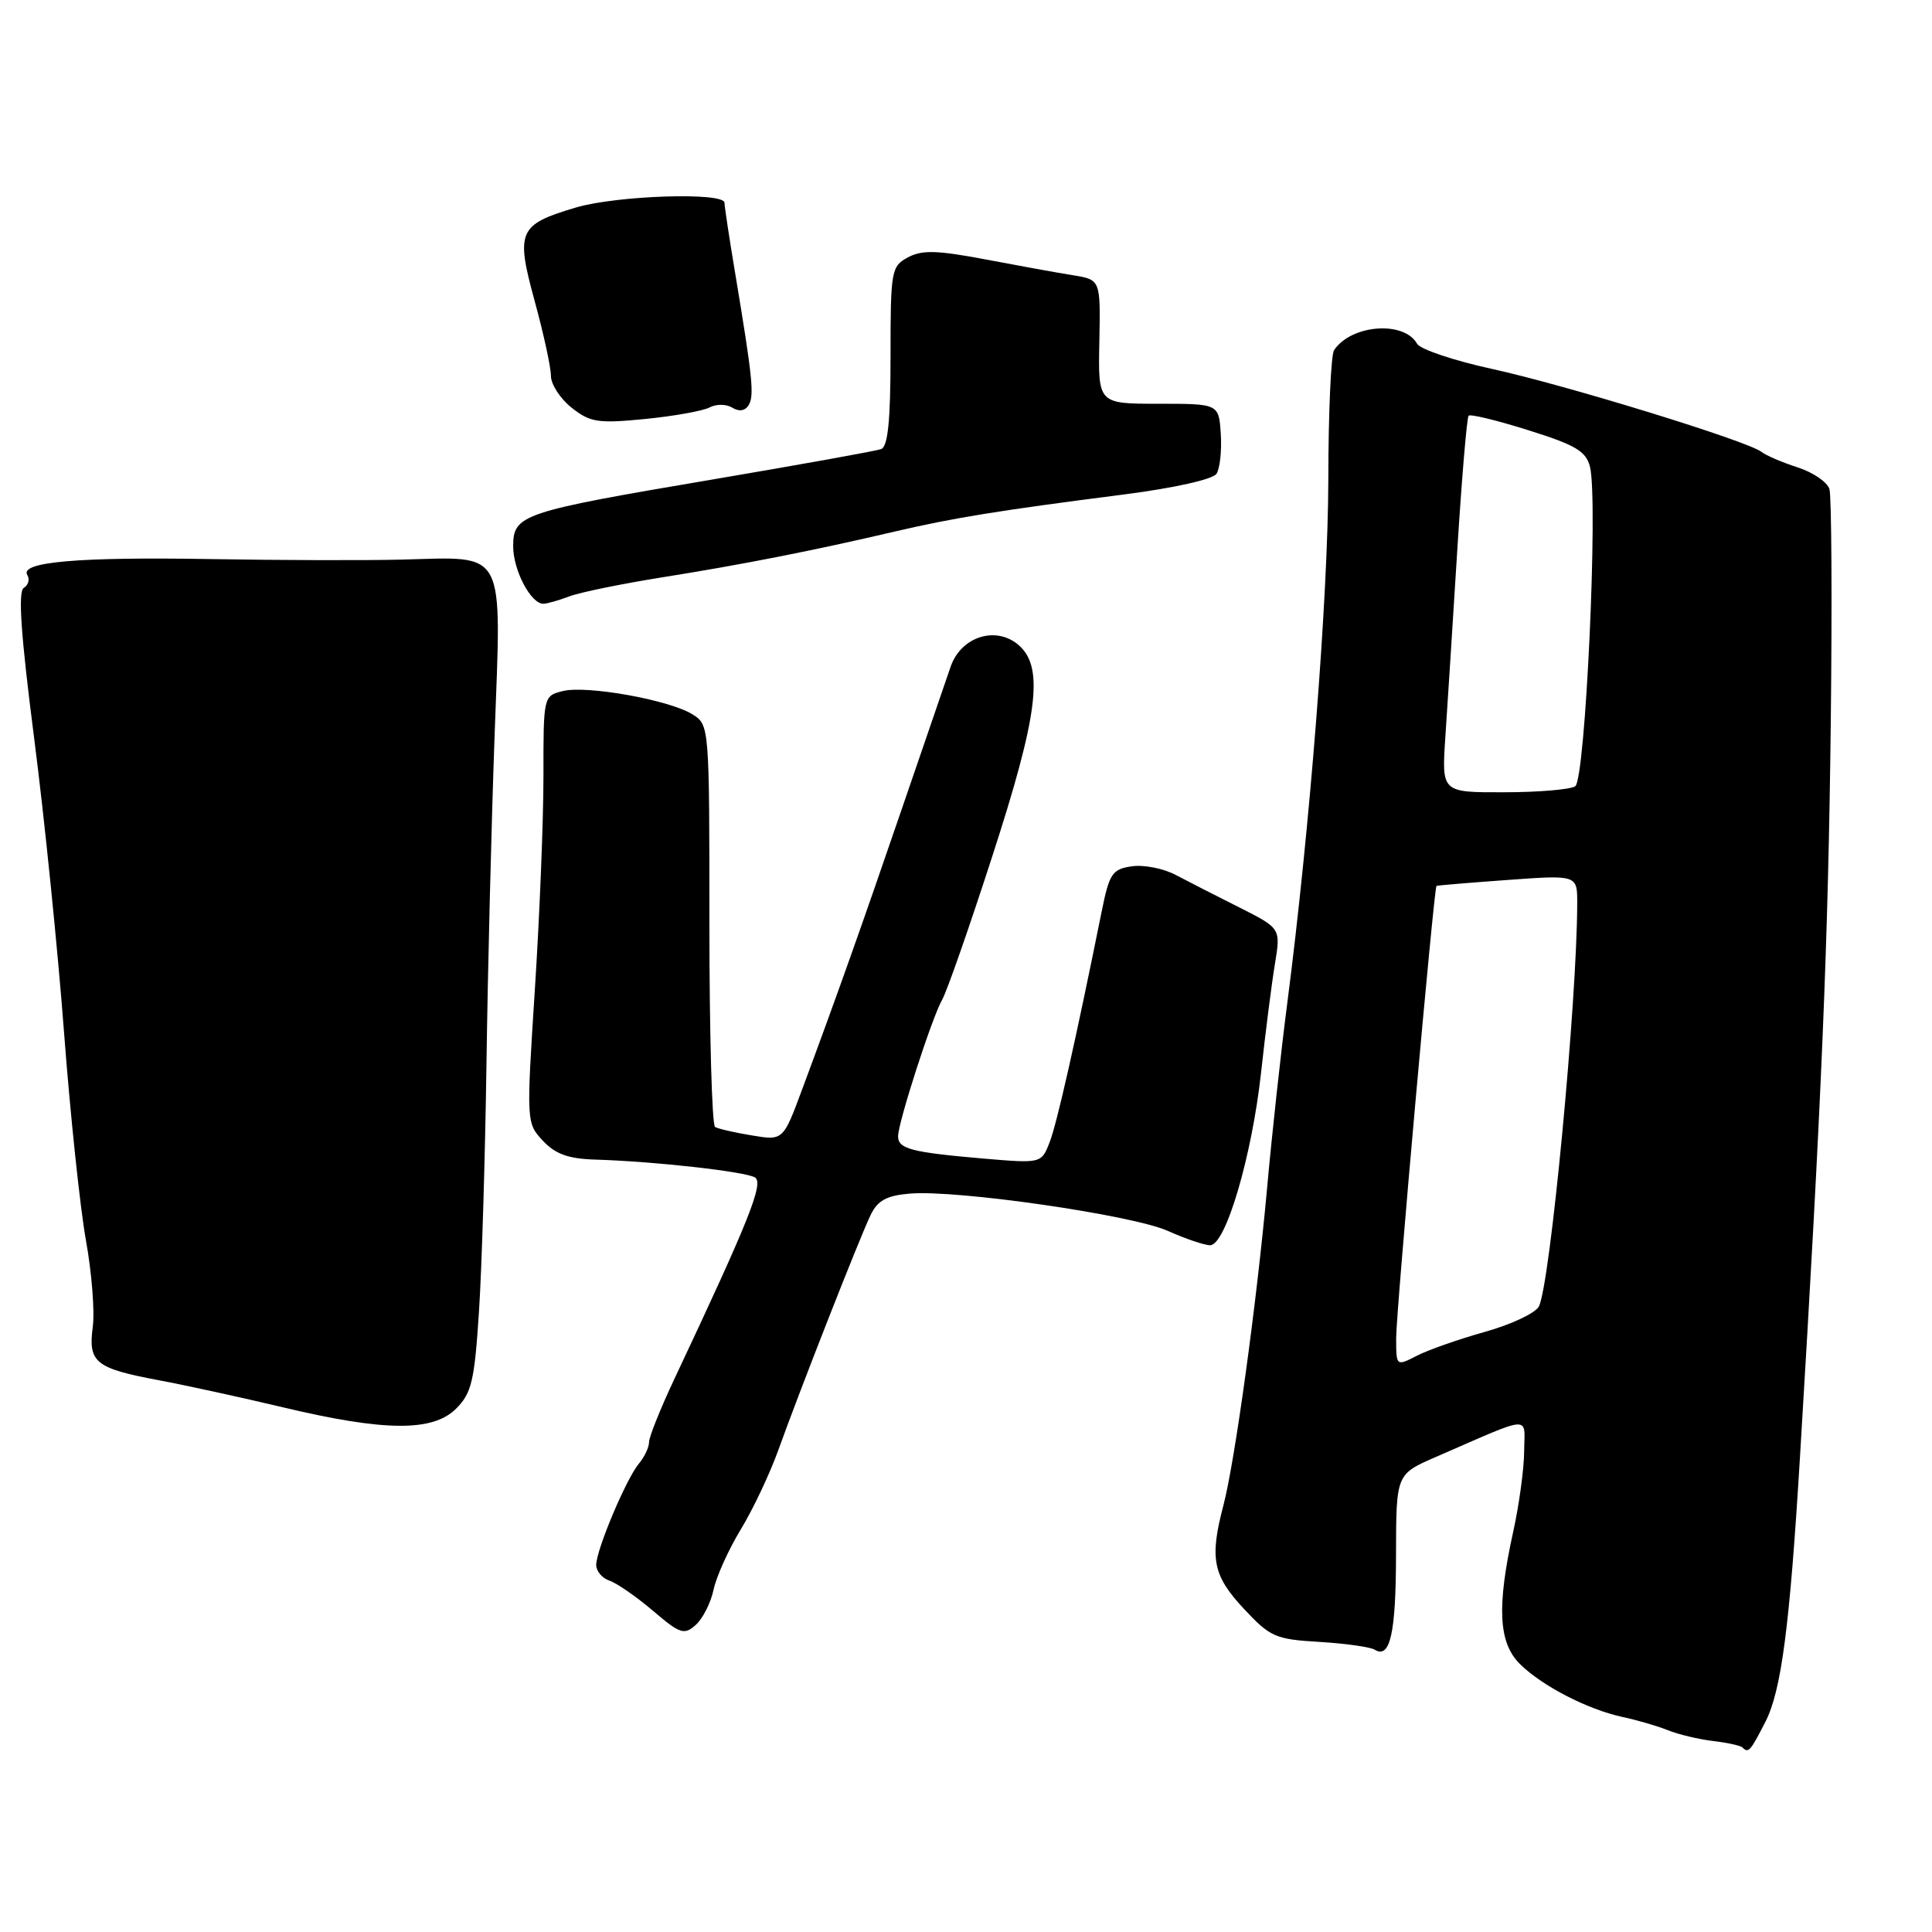<?xml version="1.0" encoding="UTF-8" standalone="no"?>
<!DOCTYPE svg PUBLIC "-//W3C//DTD SVG 1.1//EN" "http://www.w3.org/Graphics/SVG/1.1/DTD/svg11.dtd" >
<svg xmlns="http://www.w3.org/2000/svg" xmlns:xlink="http://www.w3.org/1999/xlink" version="1.1" viewBox="0 0 256 256">
 <g >
 <path fill="currentColor"
d=" M 233.93 228.14 C 236.04 224.00 237.15 215.53 238.51 193.00 C 241.38 145.71 242.26 124.53 242.59 95.50 C 242.77 79.55 242.69 65.74 242.41 64.81 C 242.13 63.88 240.24 62.59 238.20 61.93 C 236.17 61.28 234.01 60.35 233.41 59.88 C 231.59 58.44 207.44 51.01 197.68 48.88 C 192.64 47.78 188.18 46.28 187.77 45.55 C 186.04 42.46 179.03 43.00 176.77 46.40 C 176.36 47.00 176.02 54.70 176.01 63.50 C 175.98 79.09 173.57 109.81 170.56 133.00 C 169.74 139.32 168.53 150.35 167.89 157.50 C 166.51 172.72 163.61 193.80 162.10 199.50 C 160.26 206.49 160.71 208.77 164.79 213.14 C 168.31 216.92 169.00 217.22 174.83 217.56 C 178.26 217.77 181.56 218.23 182.15 218.59 C 184.20 219.86 184.97 216.44 184.98 205.92 C 185.00 195.34 185.00 195.34 190.25 193.06 C 203.25 187.41 202.00 187.49 201.96 192.27 C 201.95 194.59 201.29 199.43 200.50 203.00 C 198.32 212.91 198.56 217.65 201.37 220.46 C 204.28 223.37 210.35 226.51 215.00 227.51 C 216.93 227.92 219.62 228.71 221.00 229.26 C 222.38 229.82 225.06 230.46 226.97 230.69 C 228.87 230.91 230.64 231.30 230.88 231.55 C 231.68 232.34 231.92 232.07 233.93 228.14 Z  M 94.55 210.65 C 94.91 208.92 96.54 205.32 98.16 202.65 C 99.78 199.99 102.01 195.26 103.13 192.15 C 105.95 184.28 113.90 164.02 115.36 161.00 C 116.29 159.07 117.47 158.42 120.53 158.16 C 126.73 157.62 150.03 160.99 154.74 163.10 C 157.07 164.14 159.59 165.00 160.35 165.00 C 162.40 165.00 165.86 153.29 167.09 142.20 C 167.67 136.87 168.50 130.36 168.93 127.75 C 169.71 123.01 169.71 123.01 164.24 120.25 C 161.23 118.74 157.43 116.80 155.80 115.94 C 154.17 115.07 151.54 114.56 149.97 114.79 C 147.37 115.17 146.99 115.74 145.96 120.86 C 142.52 137.93 140.06 148.82 139.09 151.33 C 137.99 154.17 137.99 154.17 130.24 153.51 C 120.77 152.69 119.00 152.23 119.00 150.57 C 119.00 148.74 123.49 134.83 124.84 132.47 C 125.46 131.39 128.45 122.84 131.48 113.47 C 137.53 94.82 138.33 88.52 135.07 85.56 C 132.08 82.86 127.38 84.29 125.97 88.32 C 125.36 90.07 122.48 98.47 119.56 107.00 C 114.20 122.64 110.94 131.84 106.30 144.32 C 103.77 151.14 103.77 151.14 99.63 150.45 C 97.36 150.08 95.16 149.57 94.75 149.33 C 94.34 149.08 94.00 136.99 94.00 122.46 C 94.00 96.15 93.99 96.04 91.75 94.65 C 88.68 92.74 77.73 90.78 74.57 91.57 C 72.01 92.21 72.00 92.26 72.01 102.86 C 72.01 108.71 71.50 121.44 70.87 131.15 C 69.74 148.69 69.75 148.81 71.93 151.15 C 73.57 152.91 75.29 153.54 78.81 153.65 C 86.77 153.89 98.76 155.24 100.04 156.02 C 101.24 156.76 99.24 161.74 89.38 182.67 C 87.52 186.62 86.00 190.41 86.00 191.09 C 86.00 191.78 85.40 193.05 84.67 193.92 C 82.99 195.91 79.00 205.37 79.00 207.37 C 79.00 208.19 79.79 209.12 80.75 209.44 C 81.71 209.76 84.30 211.55 86.50 213.42 C 90.12 216.51 90.66 216.68 92.19 215.31 C 93.12 214.48 94.18 212.38 94.55 210.65 Z  M 60.44 186.65 C 62.49 184.60 62.87 182.98 63.46 173.90 C 63.84 168.18 64.28 153.38 64.46 141.00 C 64.63 128.62 65.12 108.99 65.54 97.37 C 66.45 72.35 67.22 73.80 53.25 74.15 C 48.44 74.27 37.00 74.24 27.84 74.08 C 10.36 73.78 2.55 74.46 3.62 76.20 C 3.97 76.76 3.76 77.53 3.15 77.90 C 2.37 78.39 2.76 84.09 4.52 97.78 C 5.88 108.33 7.66 125.86 8.48 136.73 C 9.30 147.60 10.61 160.02 11.38 164.31 C 12.16 168.61 12.57 173.80 12.29 175.85 C 11.67 180.53 12.64 181.31 21.00 182.88 C 24.58 183.55 32.00 185.17 37.50 186.48 C 50.99 189.69 57.36 189.73 60.44 186.65 Z  M 75.42 79.03 C 76.83 78.49 82.37 77.36 87.74 76.50 C 98.43 74.80 107.80 72.95 118.53 70.44 C 126.32 68.62 132.22 67.66 148.93 65.52 C 155.60 64.66 160.70 63.52 161.19 62.78 C 161.65 62.07 161.90 59.70 161.76 57.50 C 161.50 53.50 161.50 53.50 153.50 53.50 C 145.50 53.50 145.50 53.50 145.67 45.28 C 145.83 37.06 145.83 37.06 142.17 36.47 C 140.15 36.15 134.93 35.20 130.56 34.37 C 124.16 33.16 122.18 33.10 120.31 34.10 C 118.10 35.29 118.00 35.83 118.00 47.20 C 118.00 55.78 117.65 59.19 116.75 59.51 C 116.06 59.76 106.05 61.56 94.50 63.52 C 69.04 67.83 68.00 68.18 68.00 72.40 C 68.00 75.55 70.33 80.00 71.99 80.00 C 72.47 80.00 74.02 79.56 75.42 79.03 Z  M 94.02 53.99 C 94.90 53.52 96.24 53.53 97.03 54.02 C 97.92 54.57 98.72 54.45 99.19 53.70 C 99.97 52.45 99.73 50.10 97.40 36.12 C 96.63 31.51 96.00 27.35 96.00 26.87 C 96.00 25.43 81.73 25.89 76.30 27.50 C 68.69 29.76 68.31 30.62 70.85 39.90 C 72.03 44.21 73.00 48.67 73.00 49.80 C 73.00 50.93 74.24 52.83 75.75 54.03 C 78.21 55.97 79.24 56.13 85.47 55.52 C 89.30 55.14 93.15 54.45 94.02 53.99 Z  M 185.00 177.28 C 185.00 173.74 190.01 117.63 190.34 117.39 C 190.43 117.32 194.66 116.97 199.75 116.60 C 209.00 115.93 209.00 115.93 208.99 119.71 C 208.96 132.85 205.40 170.22 203.91 173.11 C 203.46 173.99 200.25 175.50 196.79 176.47 C 193.33 177.44 189.26 178.86 187.75 179.64 C 185.00 181.05 185.00 181.05 185.00 177.28 Z  M 191.51 97.75 C 191.78 93.76 192.49 82.62 193.09 73.00 C 193.69 63.38 194.37 55.31 194.60 55.08 C 194.83 54.84 198.40 55.71 202.53 57.01 C 208.78 58.97 210.16 59.79 210.68 61.85 C 211.79 66.29 210.08 103.33 208.72 104.19 C 208.05 104.62 203.79 104.98 199.26 104.98 C 191.03 105.00 191.03 105.00 191.51 97.75 Z "/>
</g>
</svg>